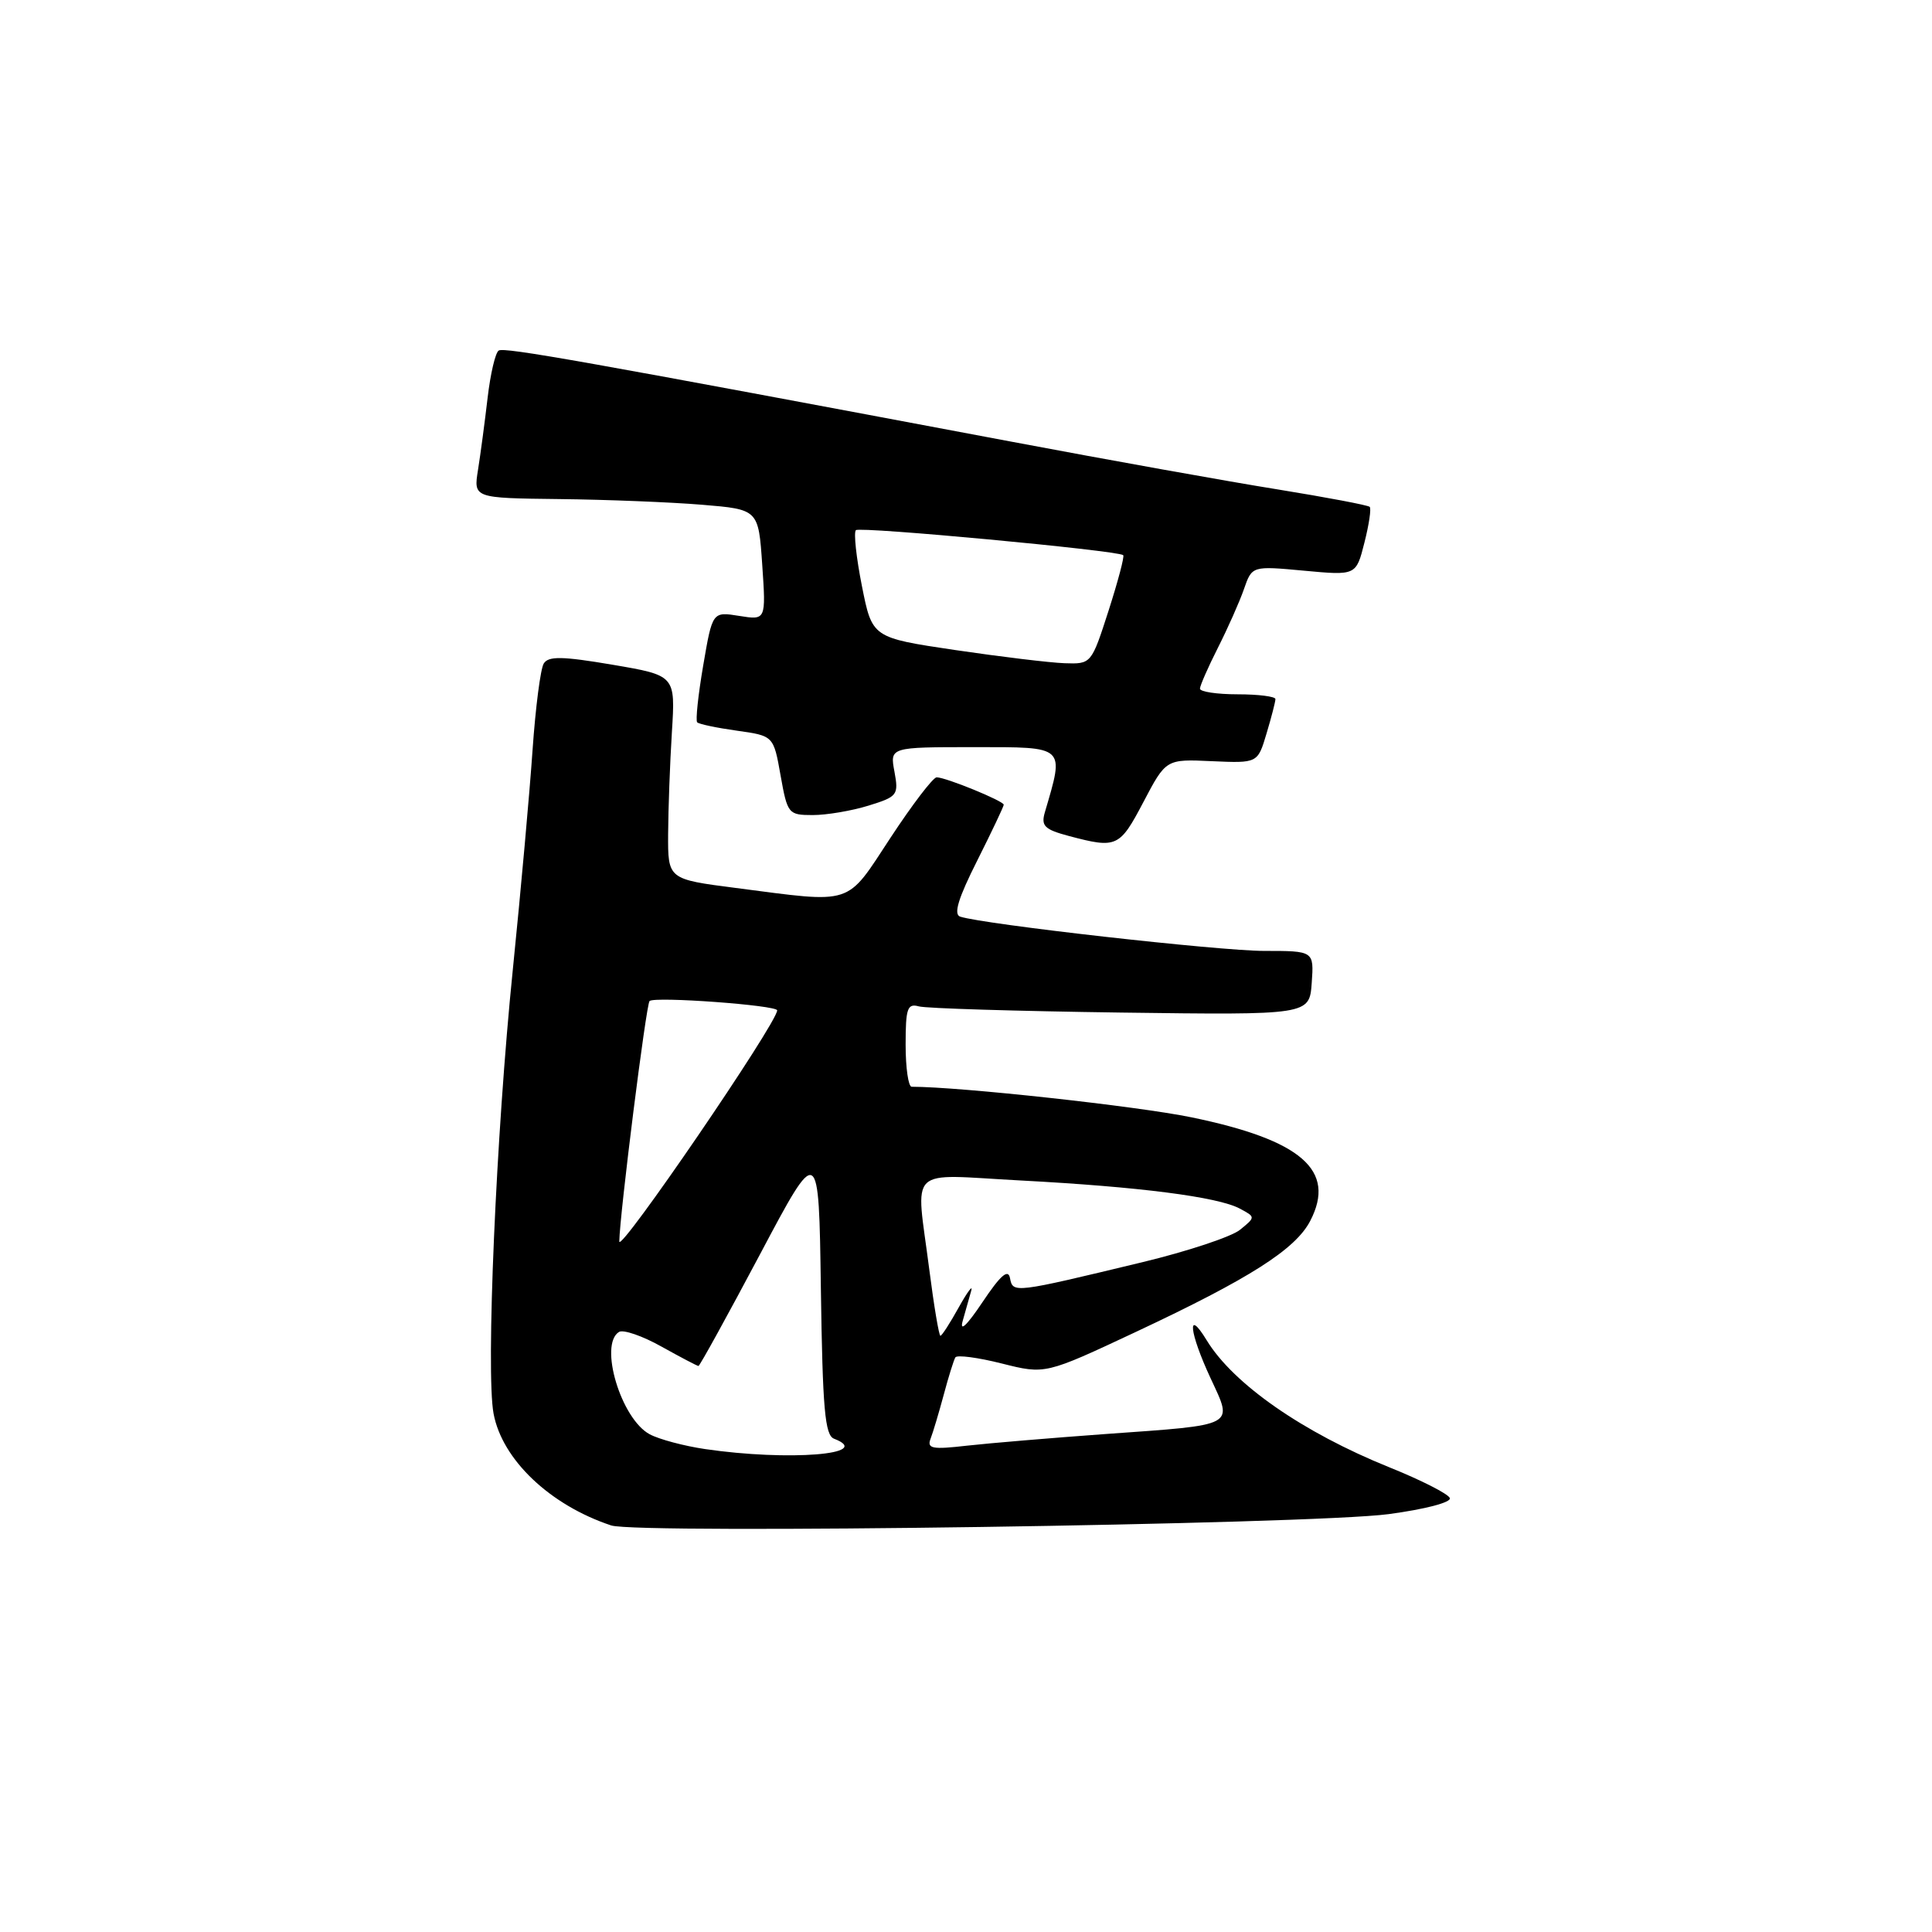 <?xml version="1.0" encoding="UTF-8" standalone="no"?>
<!DOCTYPE svg PUBLIC "-//W3C//DTD SVG 1.1//EN" "http://www.w3.org/Graphics/SVG/1.1/DTD/svg11.dtd" >
<svg xmlns="http://www.w3.org/2000/svg" xmlns:xlink="http://www.w3.org/1999/xlink" version="1.1" viewBox="0 0 256 256">
 <g >
 <path fill="currentColor"
d=" M 184.00 200.63 C 188.84 199.98 192.33 199.07 192.11 198.50 C 191.90 197.95 188.29 196.11 184.08 194.42 C 172.64 189.80 163.43 183.40 159.89 177.59 C 157.22 173.20 157.57 176.53 160.43 182.67 C 163.40 189.06 163.94 188.77 146.57 190.01 C 139.38 190.53 131.07 191.23 128.11 191.56 C 123.53 192.09 122.81 191.95 123.30 190.65 C 123.63 189.81 124.41 187.18 125.05 184.81 C 125.68 182.44 126.38 180.21 126.59 179.86 C 126.81 179.51 129.57 179.87 132.74 180.67 C 138.50 182.12 138.50 182.12 150.50 176.49 C 165.59 169.41 171.67 165.54 173.62 161.76 C 177.08 155.08 172.46 151.06 157.87 148.05 C 150.70 146.57 127.18 144.00 120.80 144.00 C 120.36 144.00 120.00 141.49 120.00 138.43 C 120.00 133.61 120.23 132.93 121.75 133.35 C 122.71 133.62 134.75 133.98 148.50 134.17 C 173.50 134.50 173.50 134.50 173.81 130.25 C 174.11 126.00 174.11 126.00 167.49 126.00 C 161.56 126.00 130.40 122.49 127.23 121.46 C 126.32 121.16 126.97 119.03 129.48 114.05 C 131.41 110.20 133.00 106.86 133.00 106.63 C 133.00 106.14 125.33 103.00 124.11 103.00 C 123.64 103.00 120.89 106.60 118.00 111.00 C 112.02 120.10 113.25 119.70 97.50 117.66 C 88.50 116.50 88.50 116.50 88.53 110.50 C 88.55 107.20 88.77 101.12 89.03 97.00 C 89.50 89.50 89.50 89.50 81.16 88.08 C 74.50 86.95 72.67 86.92 72.05 87.92 C 71.62 88.61 70.96 93.74 70.57 99.33 C 70.19 104.91 69.01 118.04 67.95 128.49 C 65.73 150.28 64.37 181.82 65.40 187.31 C 66.54 193.42 72.88 199.44 80.99 202.13 C 84.51 203.30 173.66 202.00 184.00 200.63 Z  M 151.50 106.29 C 154.50 100.58 154.50 100.58 160.57 100.86 C 166.65 101.13 166.65 101.13 167.82 97.20 C 168.47 95.04 169.00 92.98 169.00 92.63 C 169.00 92.29 166.75 92.00 164.00 92.00 C 161.25 92.00 159.00 91.66 159.00 91.25 C 159.01 90.84 160.08 88.40 161.38 85.83 C 162.68 83.26 164.24 79.76 164.83 78.06 C 165.90 74.98 165.90 74.98 172.80 75.62 C 179.69 76.26 179.69 76.26 180.79 71.91 C 181.40 69.52 181.72 67.38 181.49 67.16 C 181.27 66.94 175.78 65.90 169.30 64.85 C 162.81 63.81 146.93 60.96 134.00 58.52 C 77.10 47.81 66.84 45.98 66.08 46.45 C 65.64 46.72 64.98 49.54 64.61 52.72 C 64.24 55.90 63.67 60.19 63.34 62.25 C 62.74 66.00 62.74 66.00 74.12 66.13 C 80.38 66.20 88.88 66.54 93.00 66.88 C 100.50 67.50 100.50 67.50 101.00 74.84 C 101.50 82.18 101.50 82.18 97.95 81.61 C 94.40 81.04 94.40 81.04 93.18 88.17 C 92.51 92.08 92.15 95.48 92.38 95.71 C 92.61 95.95 94.99 96.45 97.65 96.82 C 102.50 97.50 102.50 97.50 103.43 102.75 C 104.34 107.85 104.46 108.00 107.70 108.00 C 109.53 108.00 112.85 107.44 115.08 106.75 C 118.93 105.56 119.09 105.35 118.52 102.25 C 117.91 99.00 117.91 99.00 129.09 99.00 C 141.30 99.00 141.05 98.77 138.45 107.63 C 137.92 109.45 138.40 109.91 141.66 110.78 C 147.97 112.45 148.35 112.28 151.50 106.29 Z  M 93.43 192.01 C 90.64 191.60 87.34 190.72 86.09 190.05 C 82.29 188.02 79.33 178.15 82.02 176.49 C 82.58 176.14 85.12 177.01 87.65 178.43 C 90.18 179.84 92.39 181.00 92.55 181.00 C 92.72 181.00 96.37 174.36 100.68 166.25 C 108.50 151.50 108.50 151.50 108.77 170.79 C 109.00 186.68 109.30 190.18 110.52 190.64 C 115.92 192.72 104.49 193.63 93.43 192.01 Z  M 123.13 168.18 C 121.35 154.26 119.95 155.61 135.25 156.42 C 150.94 157.25 161.36 158.59 164.27 160.14 C 166.38 161.27 166.38 161.27 164.30 162.96 C 163.16 163.88 157.34 165.81 151.36 167.25 C 134.26 171.37 134.22 171.37 133.83 169.36 C 133.59 168.09 132.58 168.96 130.18 172.55 C 128.09 175.67 127.12 176.57 127.57 175.00 C 127.96 173.62 128.46 171.82 128.70 171.00 C 128.93 170.18 128.18 171.19 127.03 173.25 C 125.89 175.31 124.80 177.00 124.61 177.00 C 124.42 177.00 123.75 173.03 123.13 168.18 Z  M 82.06 164.50 C 82.11 160.95 85.62 133.05 86.07 132.64 C 86.77 132.01 103.00 133.20 102.98 133.88 C 102.92 135.63 82.03 166.20 82.06 164.50 Z  M 126.54 86.13 C 115.57 84.50 115.57 84.50 114.21 77.66 C 113.46 73.89 113.10 70.56 113.41 70.25 C 113.92 69.74 148.05 72.93 148.83 73.56 C 149.02 73.71 148.14 77.02 146.89 80.92 C 144.61 87.99 144.60 88.00 141.05 87.88 C 139.10 87.81 132.57 87.02 126.54 86.13 Z "/>
</g>
</svg>
